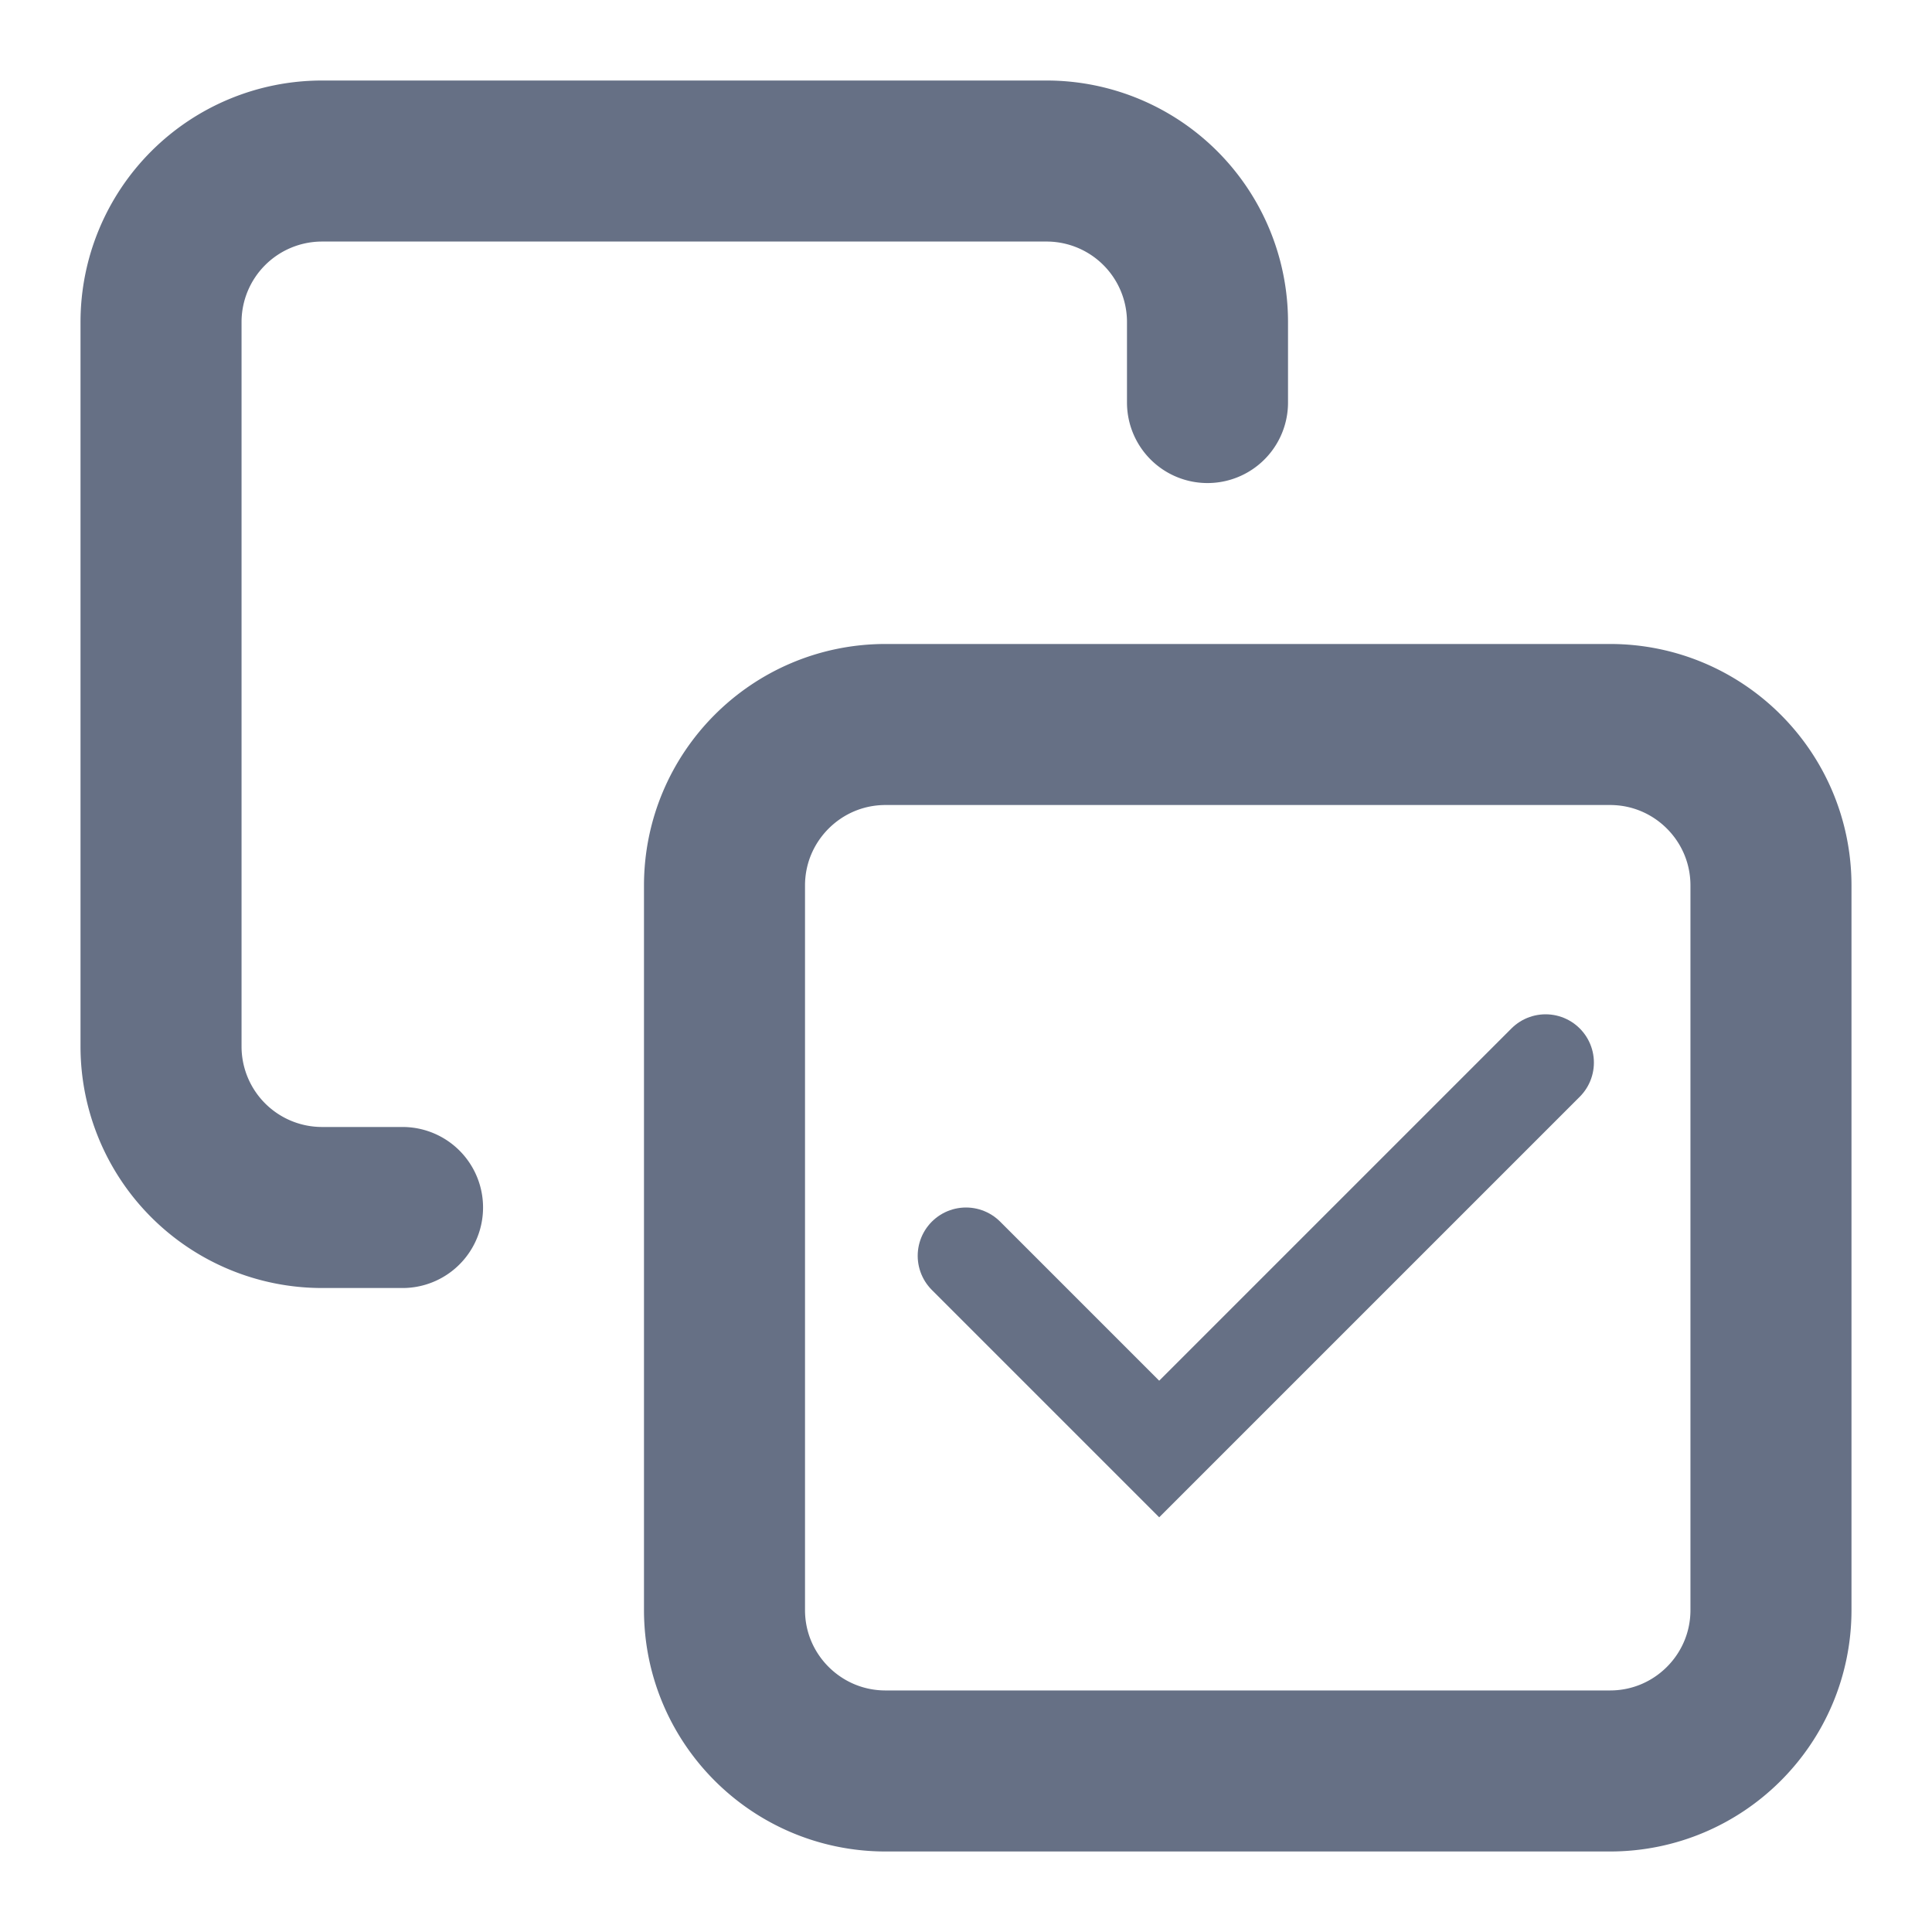<svg width="20" height="20" fill="none" xmlns="http://www.w3.org/2000/svg" stroke-linecap="round" stroke="#667085"><path d="M4.167 12.5h-.834a1.667 1.667 0 0 1-1.666-1.667v-7.5a1.667 1.667 0 0 1 1.666-1.666h7.5A1.666 1.666 0 0 1 12.5 3.333v.834M9.167 7.5h7.5c.92 0 1.666.746 1.666 1.667v7.5c0 .92-.746 1.666-1.666 1.666h-7.5c-.92 0-1.667-.746-1.667-1.666v-7.5c0-.92.746-1.667 1.667-1.667Z" stroke-width="1.667" stroke-linejoin="round"/><path d="m10 13 2 2 4-4"/></svg>